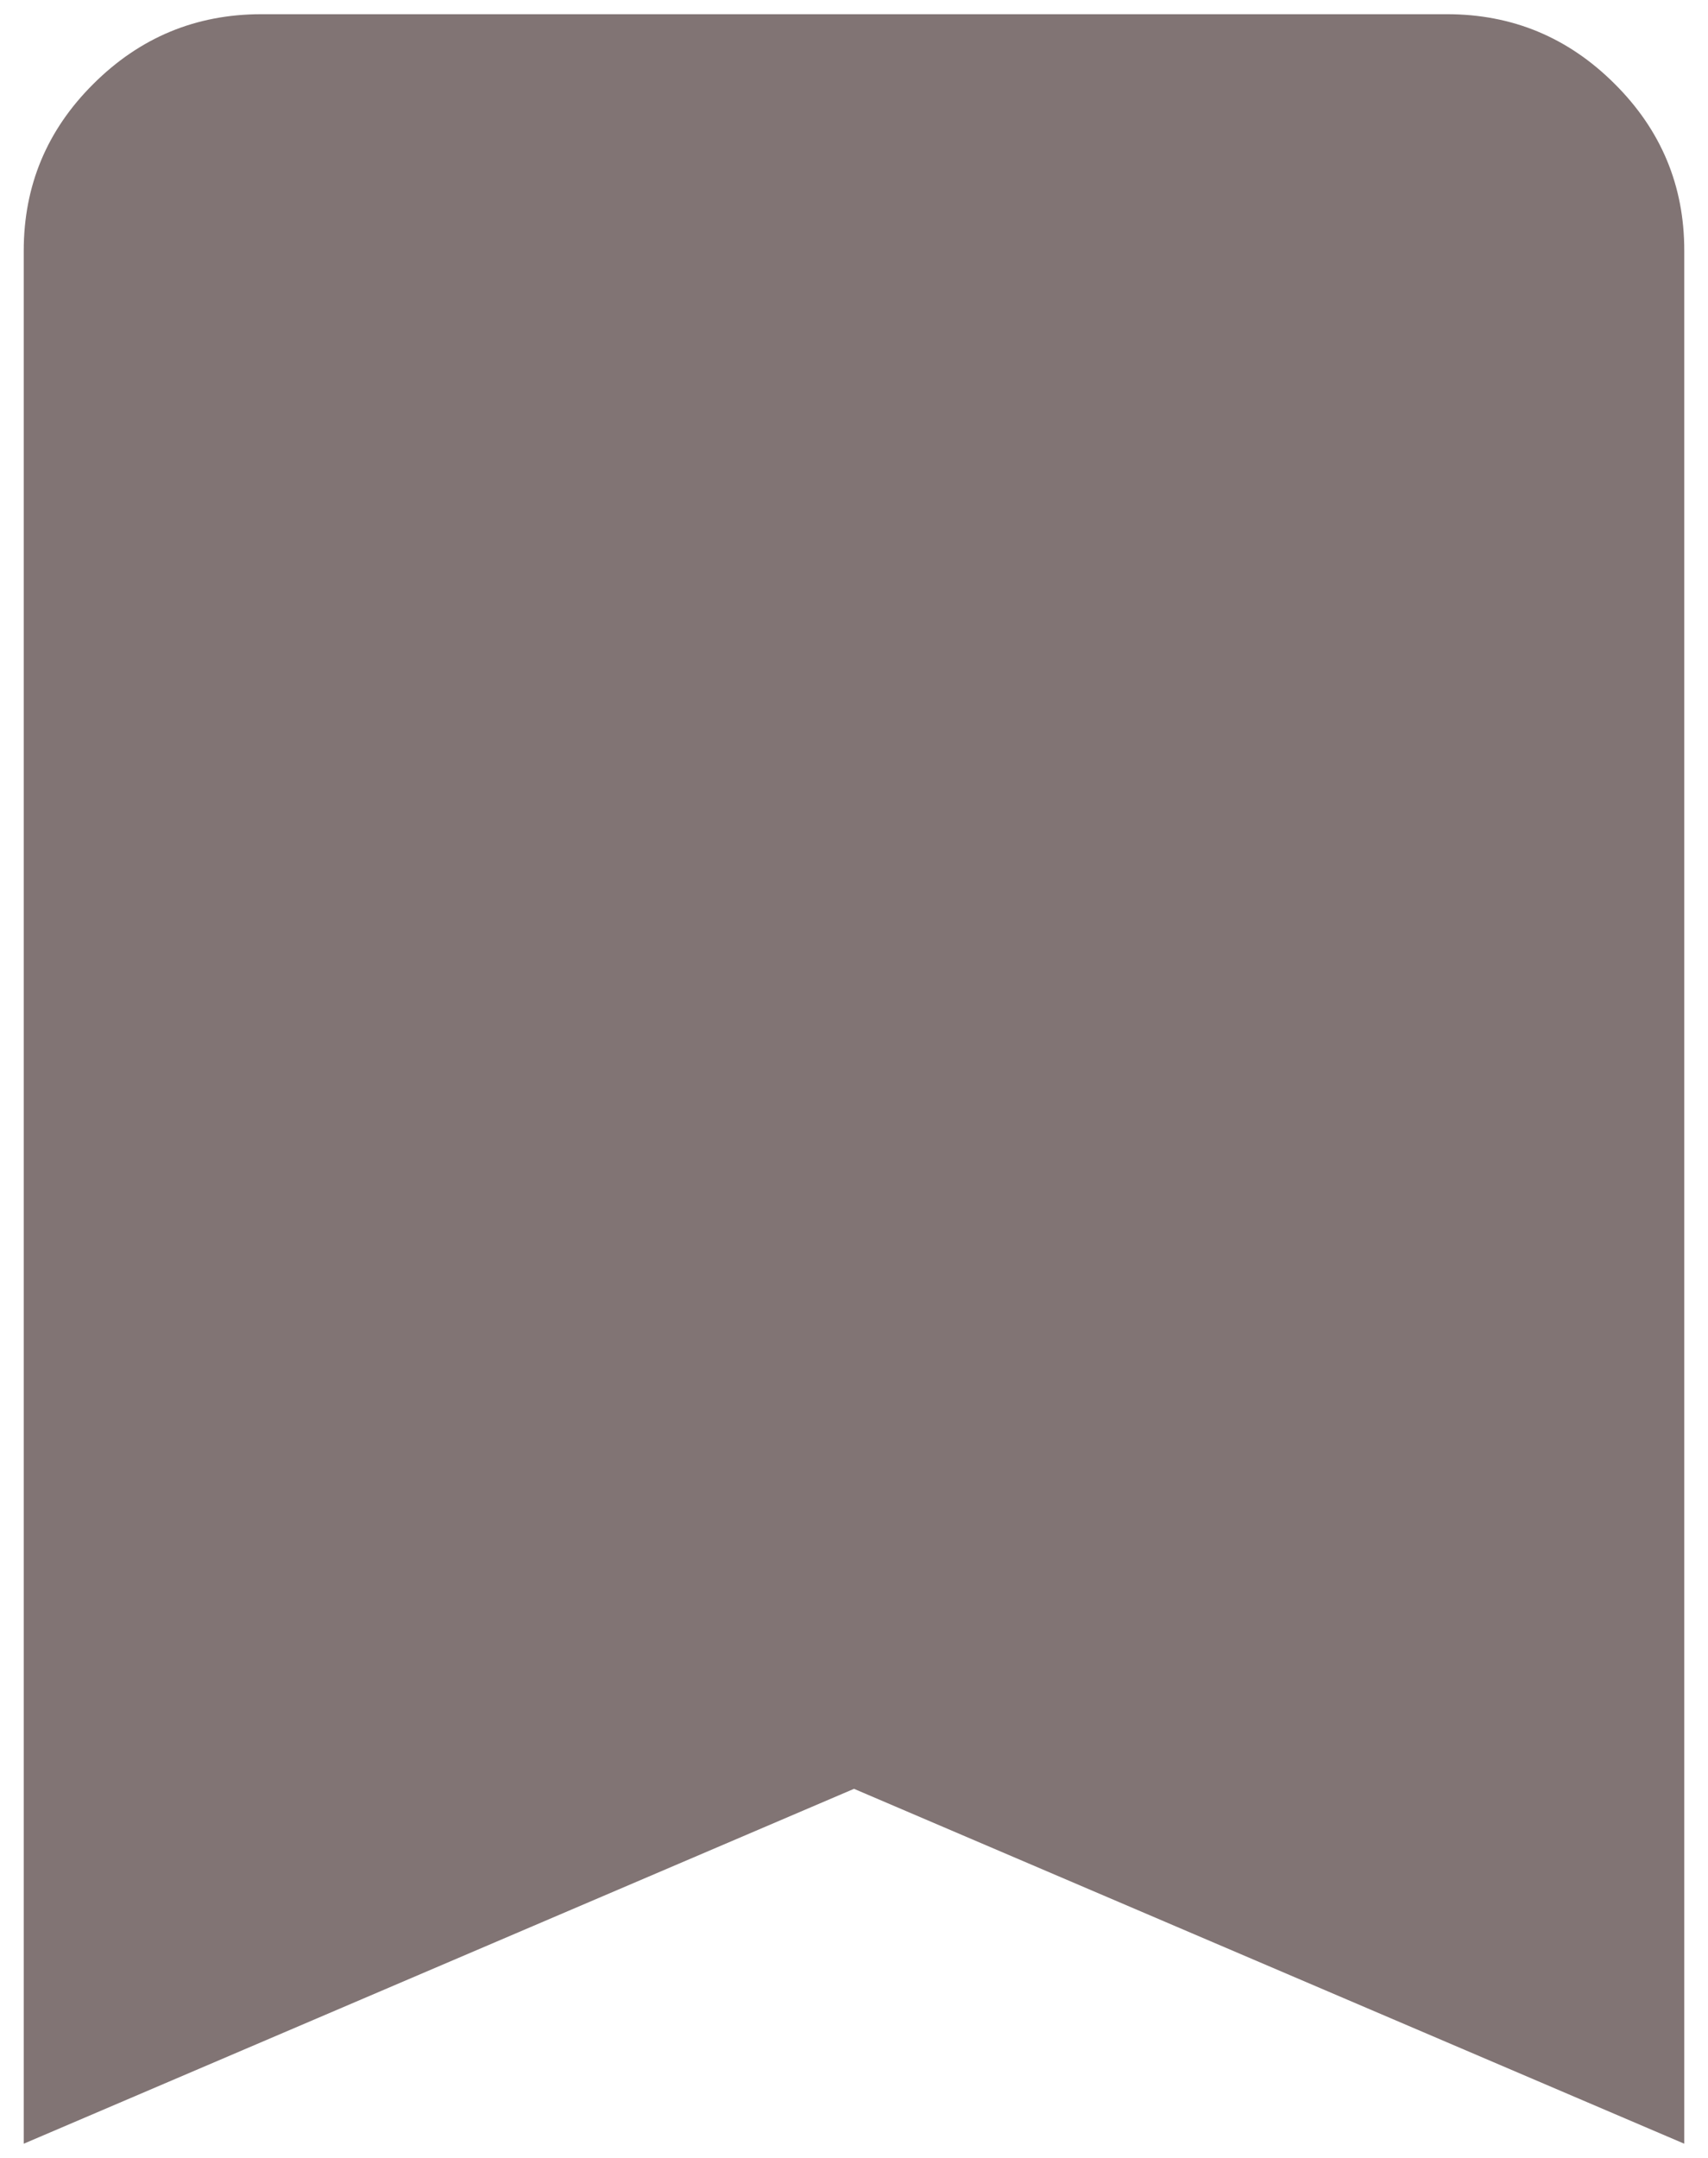 <svg width="19" height="24" viewBox="0 0 19 24" fill="none" xmlns="http://www.w3.org/2000/svg">
<g clip-path="url(#clip0_69_1234)">
<path d="M0.264 23.842V2.789C0.264 2.066 0.522 1.446 1.04 0.932C1.557 0.417 2.178 0.159 2.903 0.158H16.097C16.823 0.158 17.444 0.416 17.961 0.932C18.479 1.447 18.737 2.067 18.736 2.789V23.842L9.5 19.895L0.264 23.842Z" fill="#817474"/>
</g>
<defs>
<clipPath id="clip0_69_1234">
<rect width="19" height="24" fill="white"/>
</clipPath>
</defs>
</svg>
